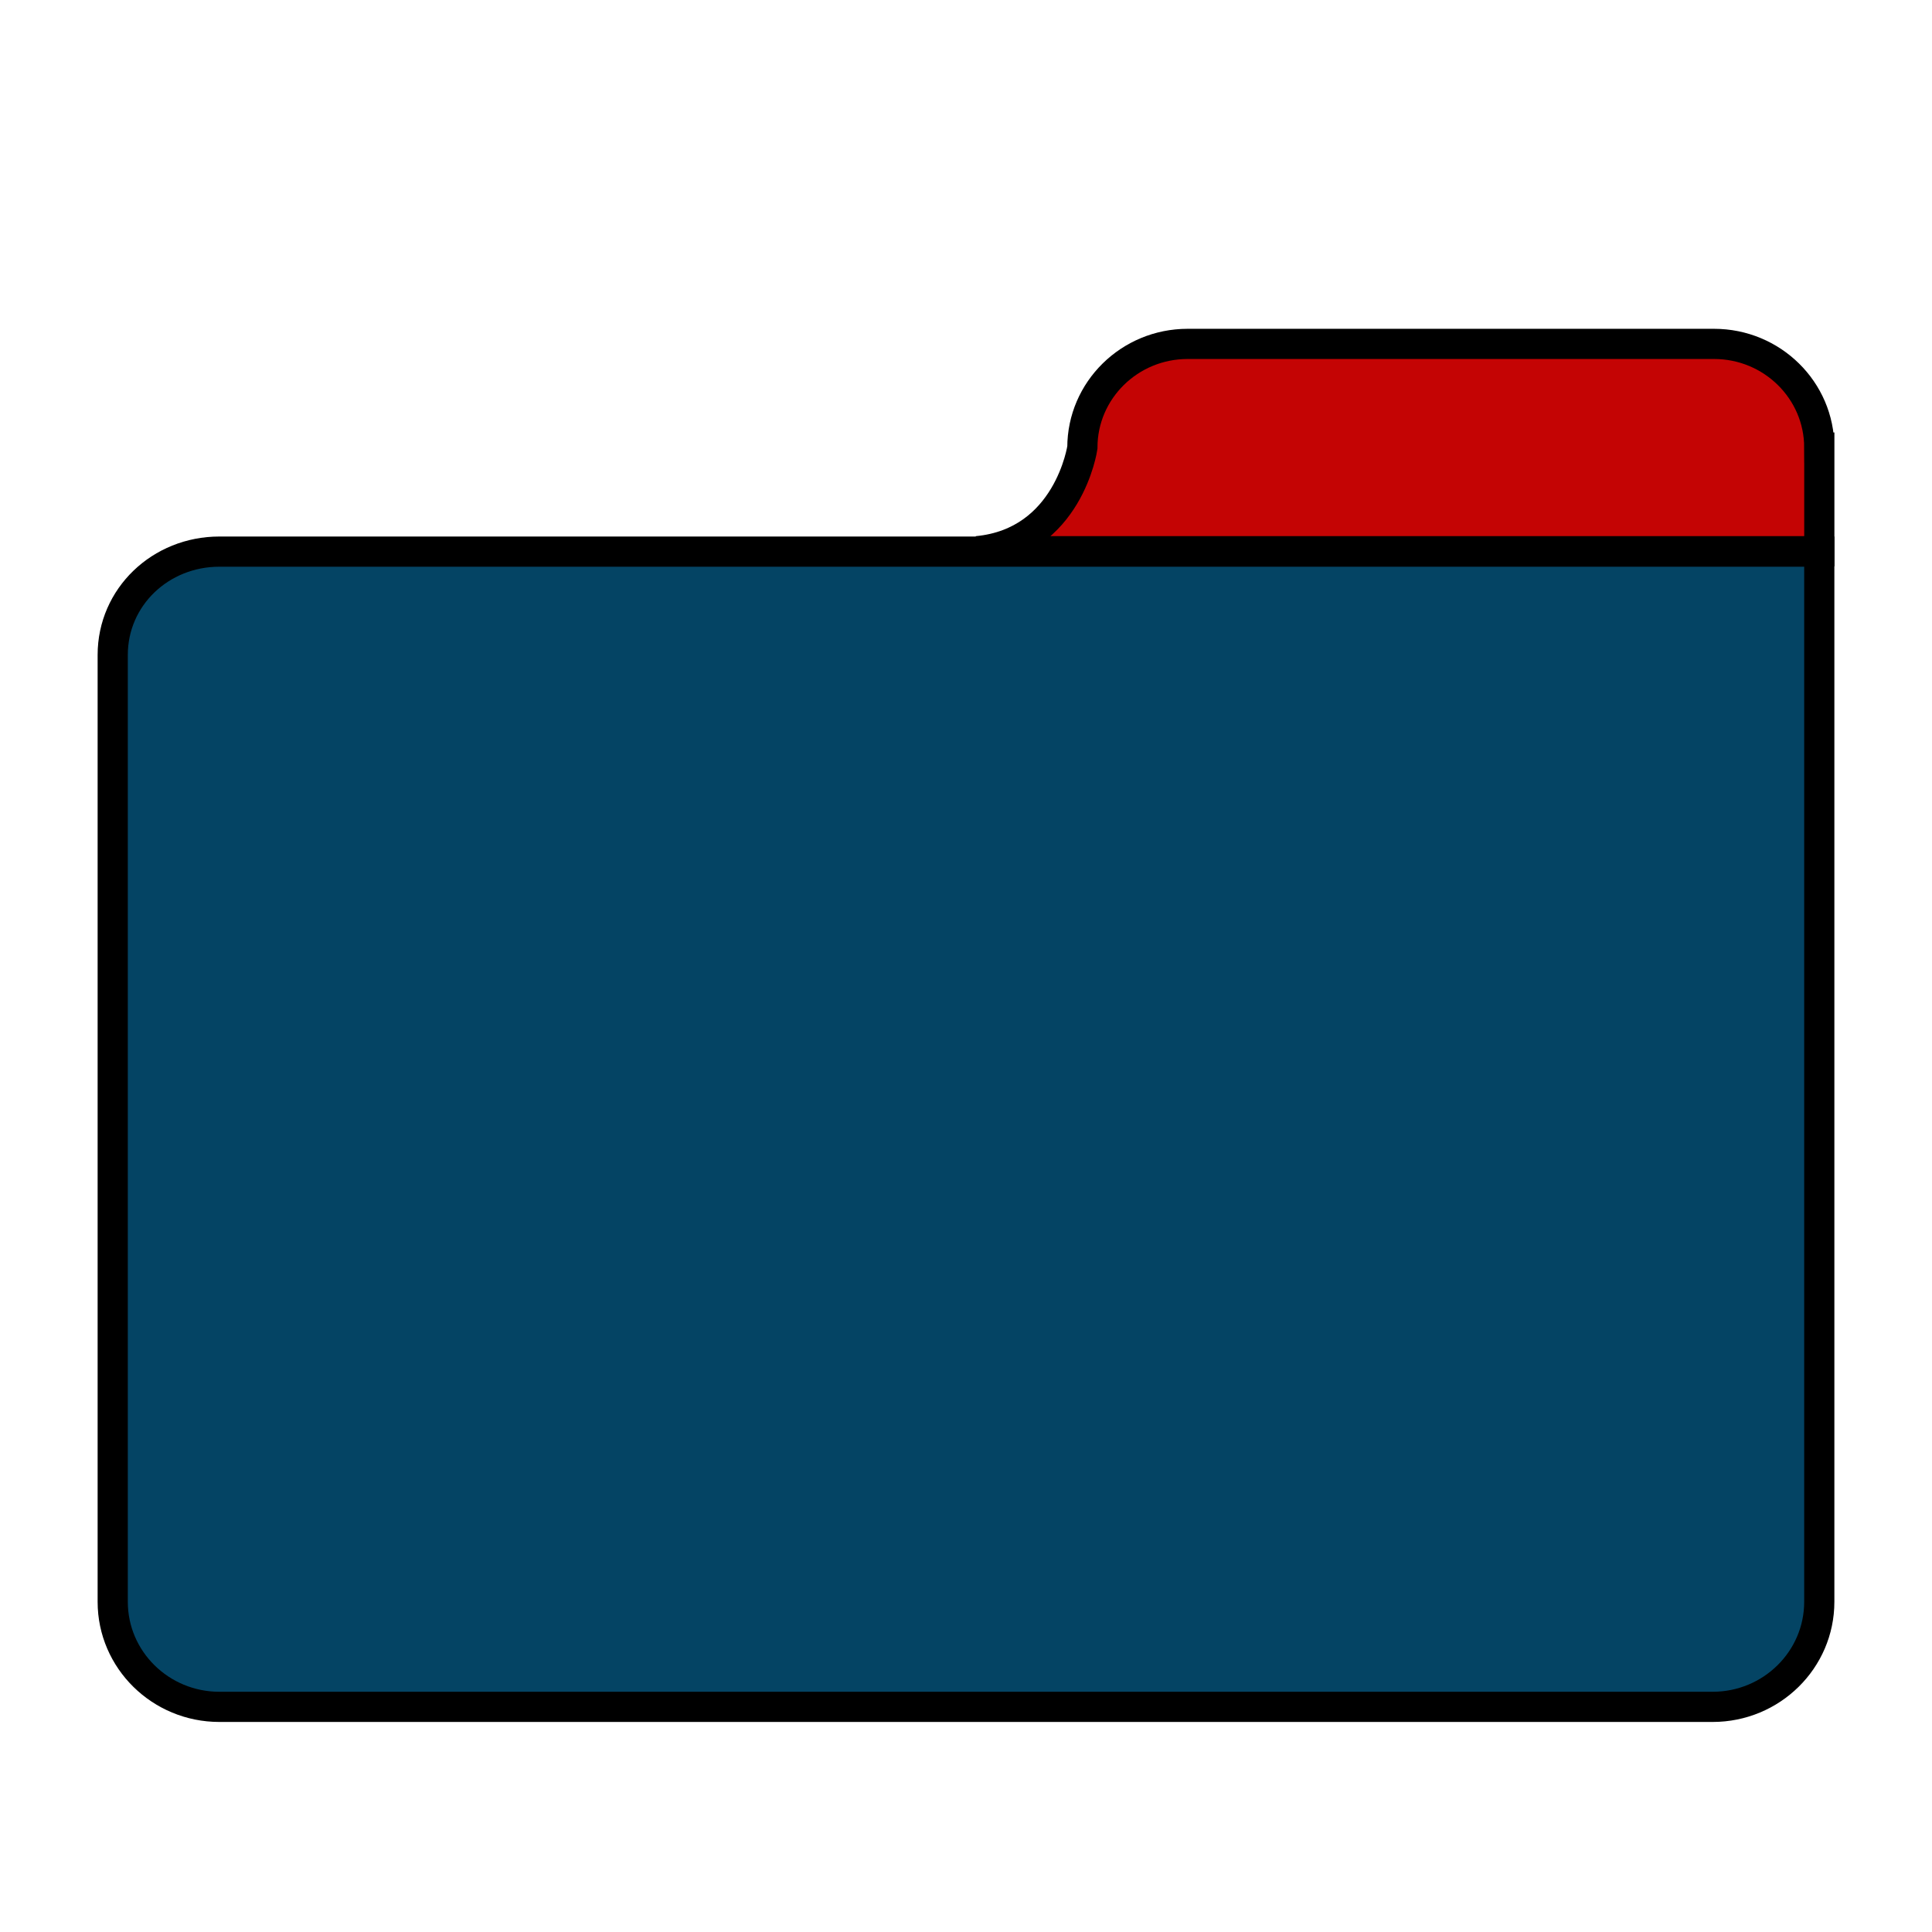 <svg width="64" height="64" xmlns="http://www.w3.org/2000/svg">

 <g>
  <title>background</title>
  <rect fill="none" id="canvas_background" height="402" width="582" y="-1" x="-1"/>
 </g>
 <g>
  <title>Layer 1</title>
  <path stroke="null" id="svg_8" fill="#044464" d="m32,18.273l-0.589,0l-24.144,0c-1.95,0 -3.533,1.502 -3.533,3.423l0,31.366c0,1.921 1.583,3.48 3.533,3.48l49.466,0c1.95,0 3.533,-1.559 3.533,-3.48l0,-27.831l0,-3.535l0,-3.423l-28.266,0z"/>
  <path stroke="null" id="svg_10" fill="#c40404" d="m60.266,14.826c0,-1.896 -1.562,-3.434 -3.487,-3.434l-17.437,0c-1.925,0 -3.487,1.539 -3.487,3.434c0,0 -0.453,3.148 -3.487,3.433l27.899,0l0,-3.433z"/>
 </g>
</svg>